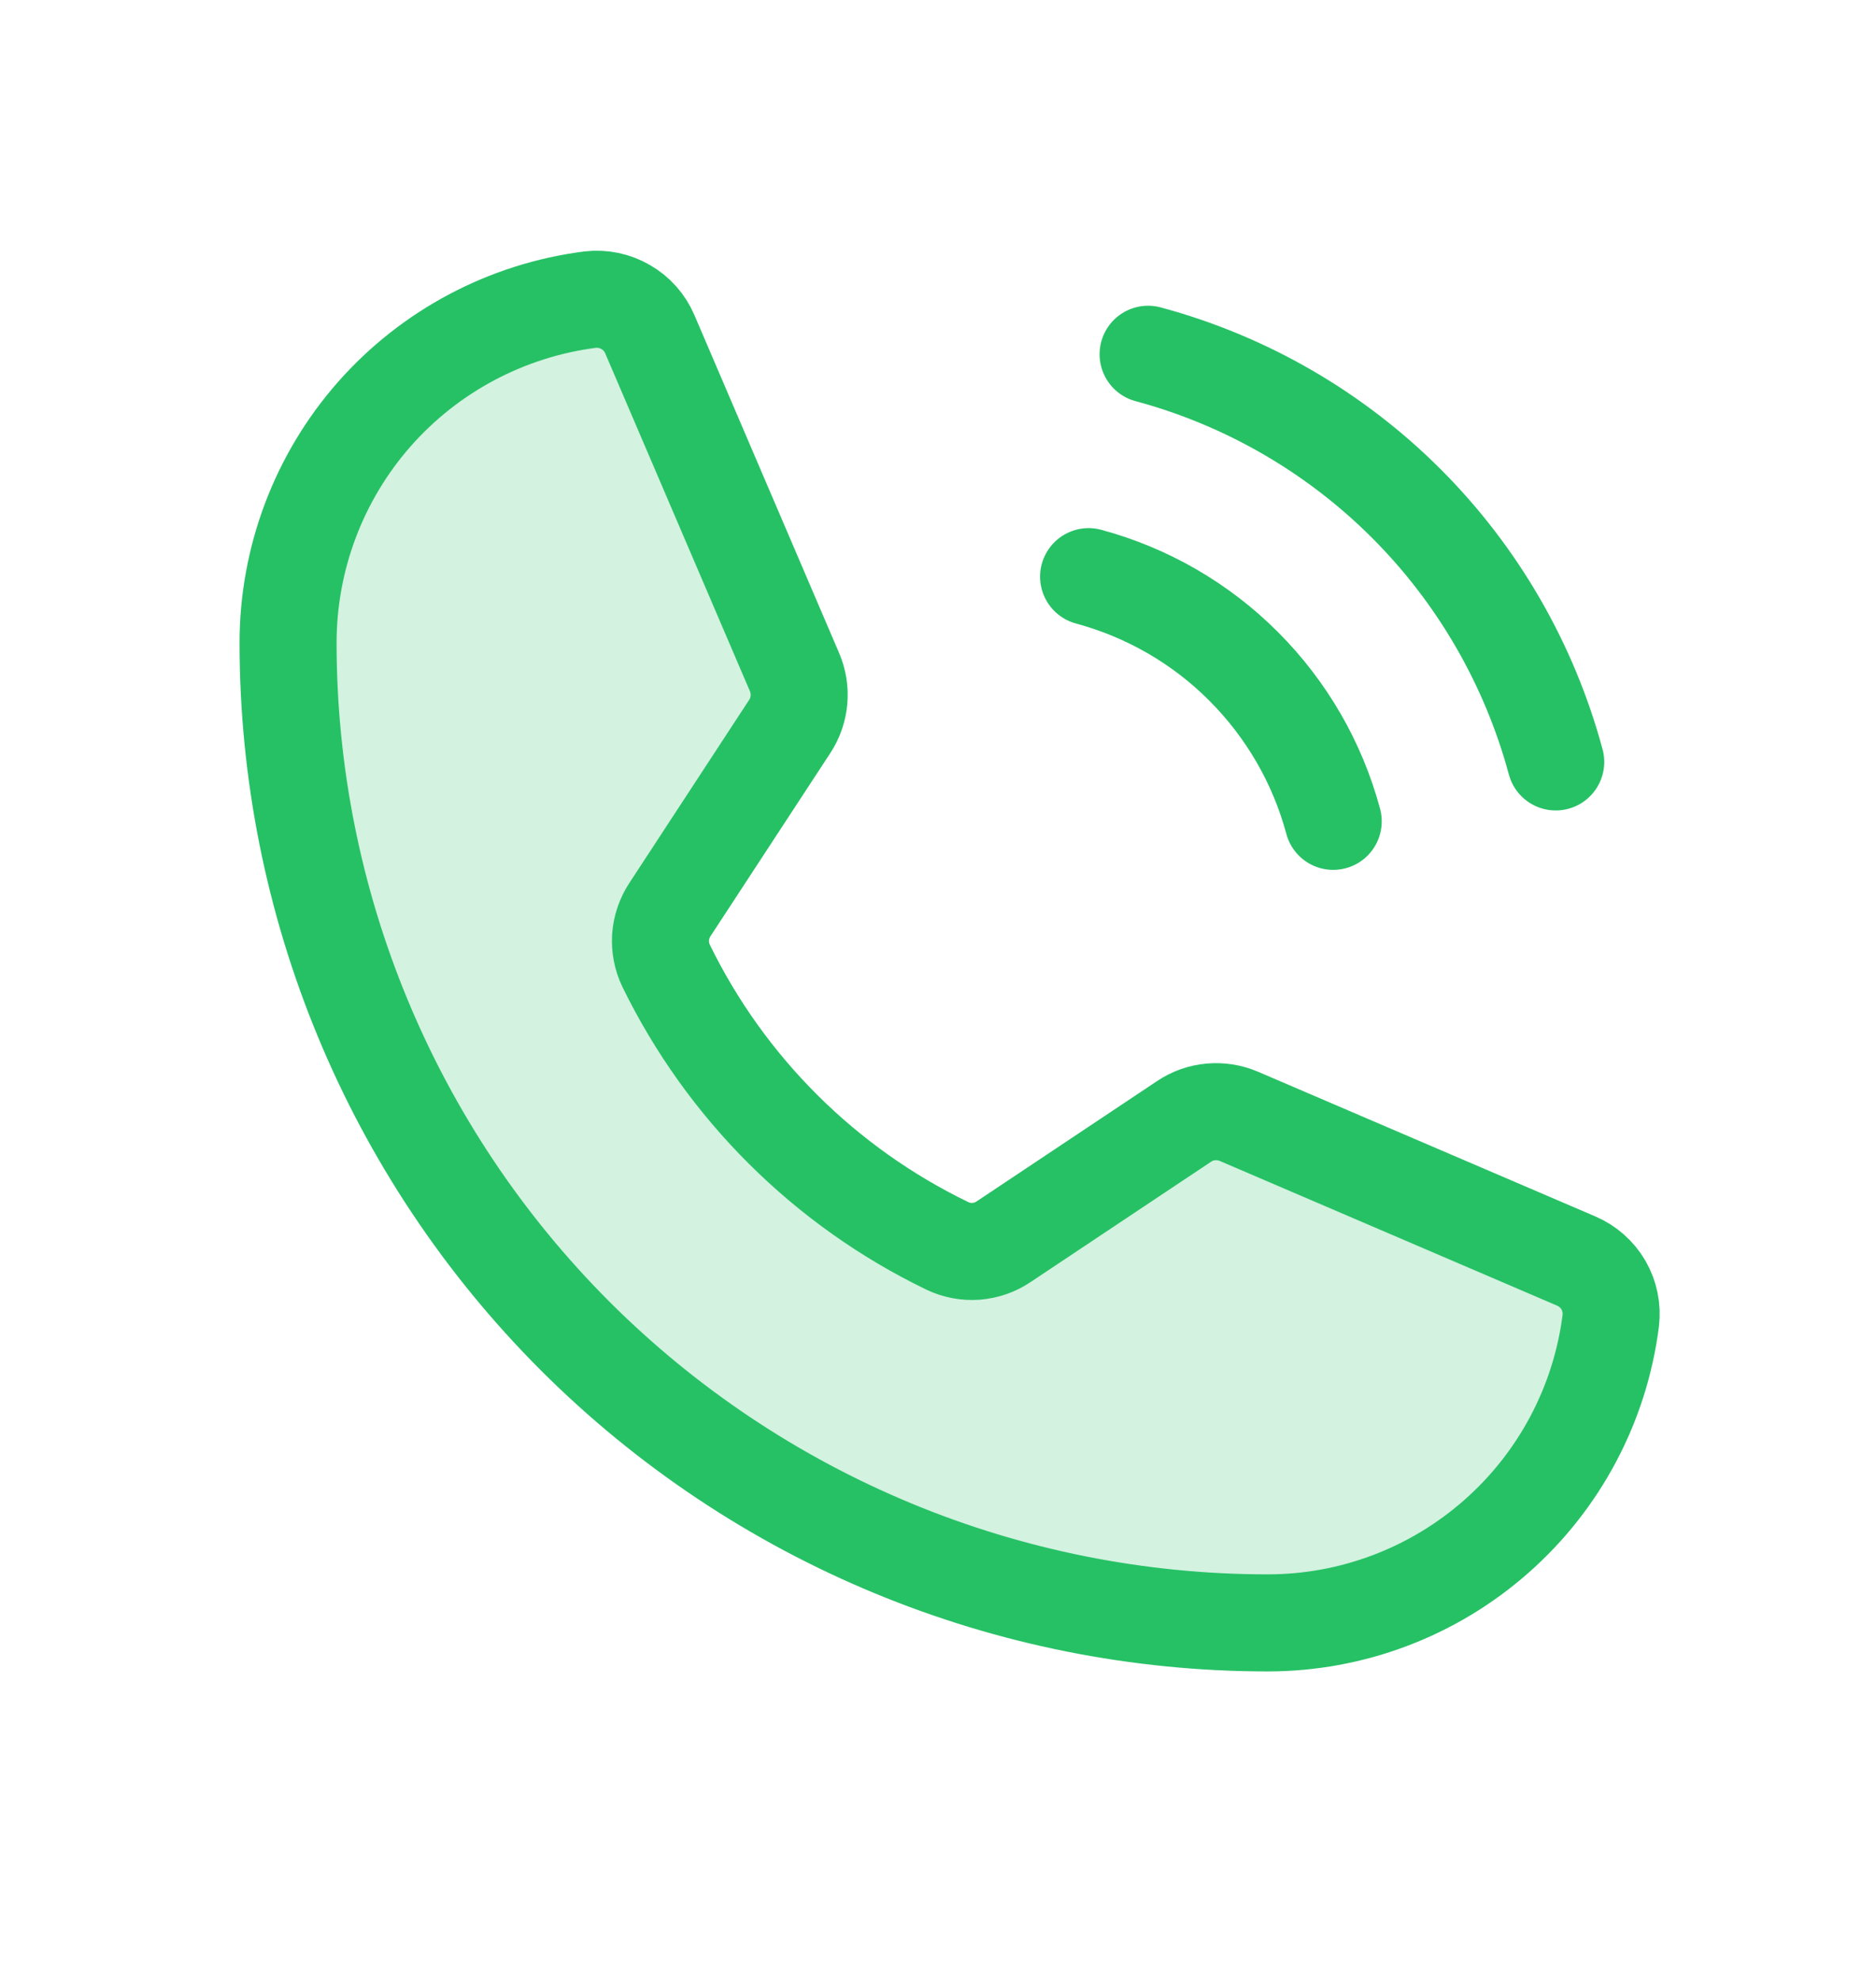 <svg xmlns="http://www.w3.org/2000/svg" width="18" height="19" viewBox="0 0 18 19" fill="none">
<path opacity="0.2" d="M6.391 9.263C6.964 10.436 7.915 11.382 9.09 11.95C9.176 11.991 9.271 12.009 9.366 12.002C9.461 11.994 9.552 11.963 9.631 11.909L11.361 10.756C11.438 10.704 11.526 10.673 11.618 10.665C11.709 10.657 11.802 10.671 11.886 10.707L15.123 12.095C15.233 12.142 15.325 12.223 15.385 12.326C15.445 12.43 15.469 12.55 15.455 12.668C15.353 13.469 14.962 14.205 14.356 14.738C13.75 15.272 12.971 15.566 12.164 15.566C9.671 15.566 7.28 14.575 5.517 12.813C3.754 11.05 2.764 8.659 2.764 6.166C2.764 5.359 3.058 4.579 3.591 3.973C4.125 3.367 4.861 2.977 5.661 2.874C5.78 2.86 5.9 2.885 6.003 2.945C6.107 3.004 6.188 3.096 6.235 3.206L7.623 6.446C7.659 6.53 7.674 6.621 7.666 6.712C7.658 6.803 7.628 6.891 7.578 6.967L6.428 8.724C6.376 8.803 6.345 8.894 6.338 8.989C6.332 9.083 6.35 9.178 6.391 9.263Z" fill="#26C165"/>
<path d="M6.391 9.263C6.964 10.436 7.915 11.382 9.09 11.95C9.176 11.991 9.271 12.009 9.366 12.002C9.461 11.994 9.552 11.963 9.631 11.909L11.361 10.756C11.438 10.704 11.526 10.673 11.618 10.665C11.709 10.657 11.802 10.671 11.886 10.707L15.123 12.095C15.233 12.142 15.325 12.223 15.385 12.326C15.445 12.43 15.469 12.55 15.455 12.668C15.353 13.469 14.962 14.205 14.356 14.738C13.75 15.272 12.971 15.566 12.164 15.566C9.671 15.566 7.28 14.575 5.517 12.813C3.754 11.05 2.764 8.659 2.764 6.166C2.764 5.359 3.058 4.579 3.591 3.973C4.125 3.367 4.861 2.977 5.661 2.874C5.78 2.86 5.9 2.885 6.003 2.945C6.107 3.004 6.188 3.096 6.235 3.206L7.623 6.446C7.659 6.53 7.674 6.621 7.666 6.712C7.658 6.803 7.628 6.891 7.578 6.967L6.428 8.724C6.376 8.803 6.345 8.894 6.338 8.989C6.332 9.083 6.35 9.178 6.391 9.263V9.263Z" stroke="#26C165" stroke-width="0.931" stroke-linecap="round" stroke-linejoin="round"/>
<path d="M11.016 3.398C11.953 3.65 12.808 4.144 13.494 4.83C14.18 5.516 14.674 6.371 14.927 7.308" stroke="#26C165" stroke-width="0.931" stroke-linecap="round" stroke-linejoin="round"/>
<path d="M10.445 5.531C11.008 5.683 11.521 5.979 11.932 6.391C12.344 6.803 12.641 7.316 12.792 7.878" stroke="#26C165" stroke-width="0.931" stroke-linecap="round" stroke-linejoin="round"/>
</svg>